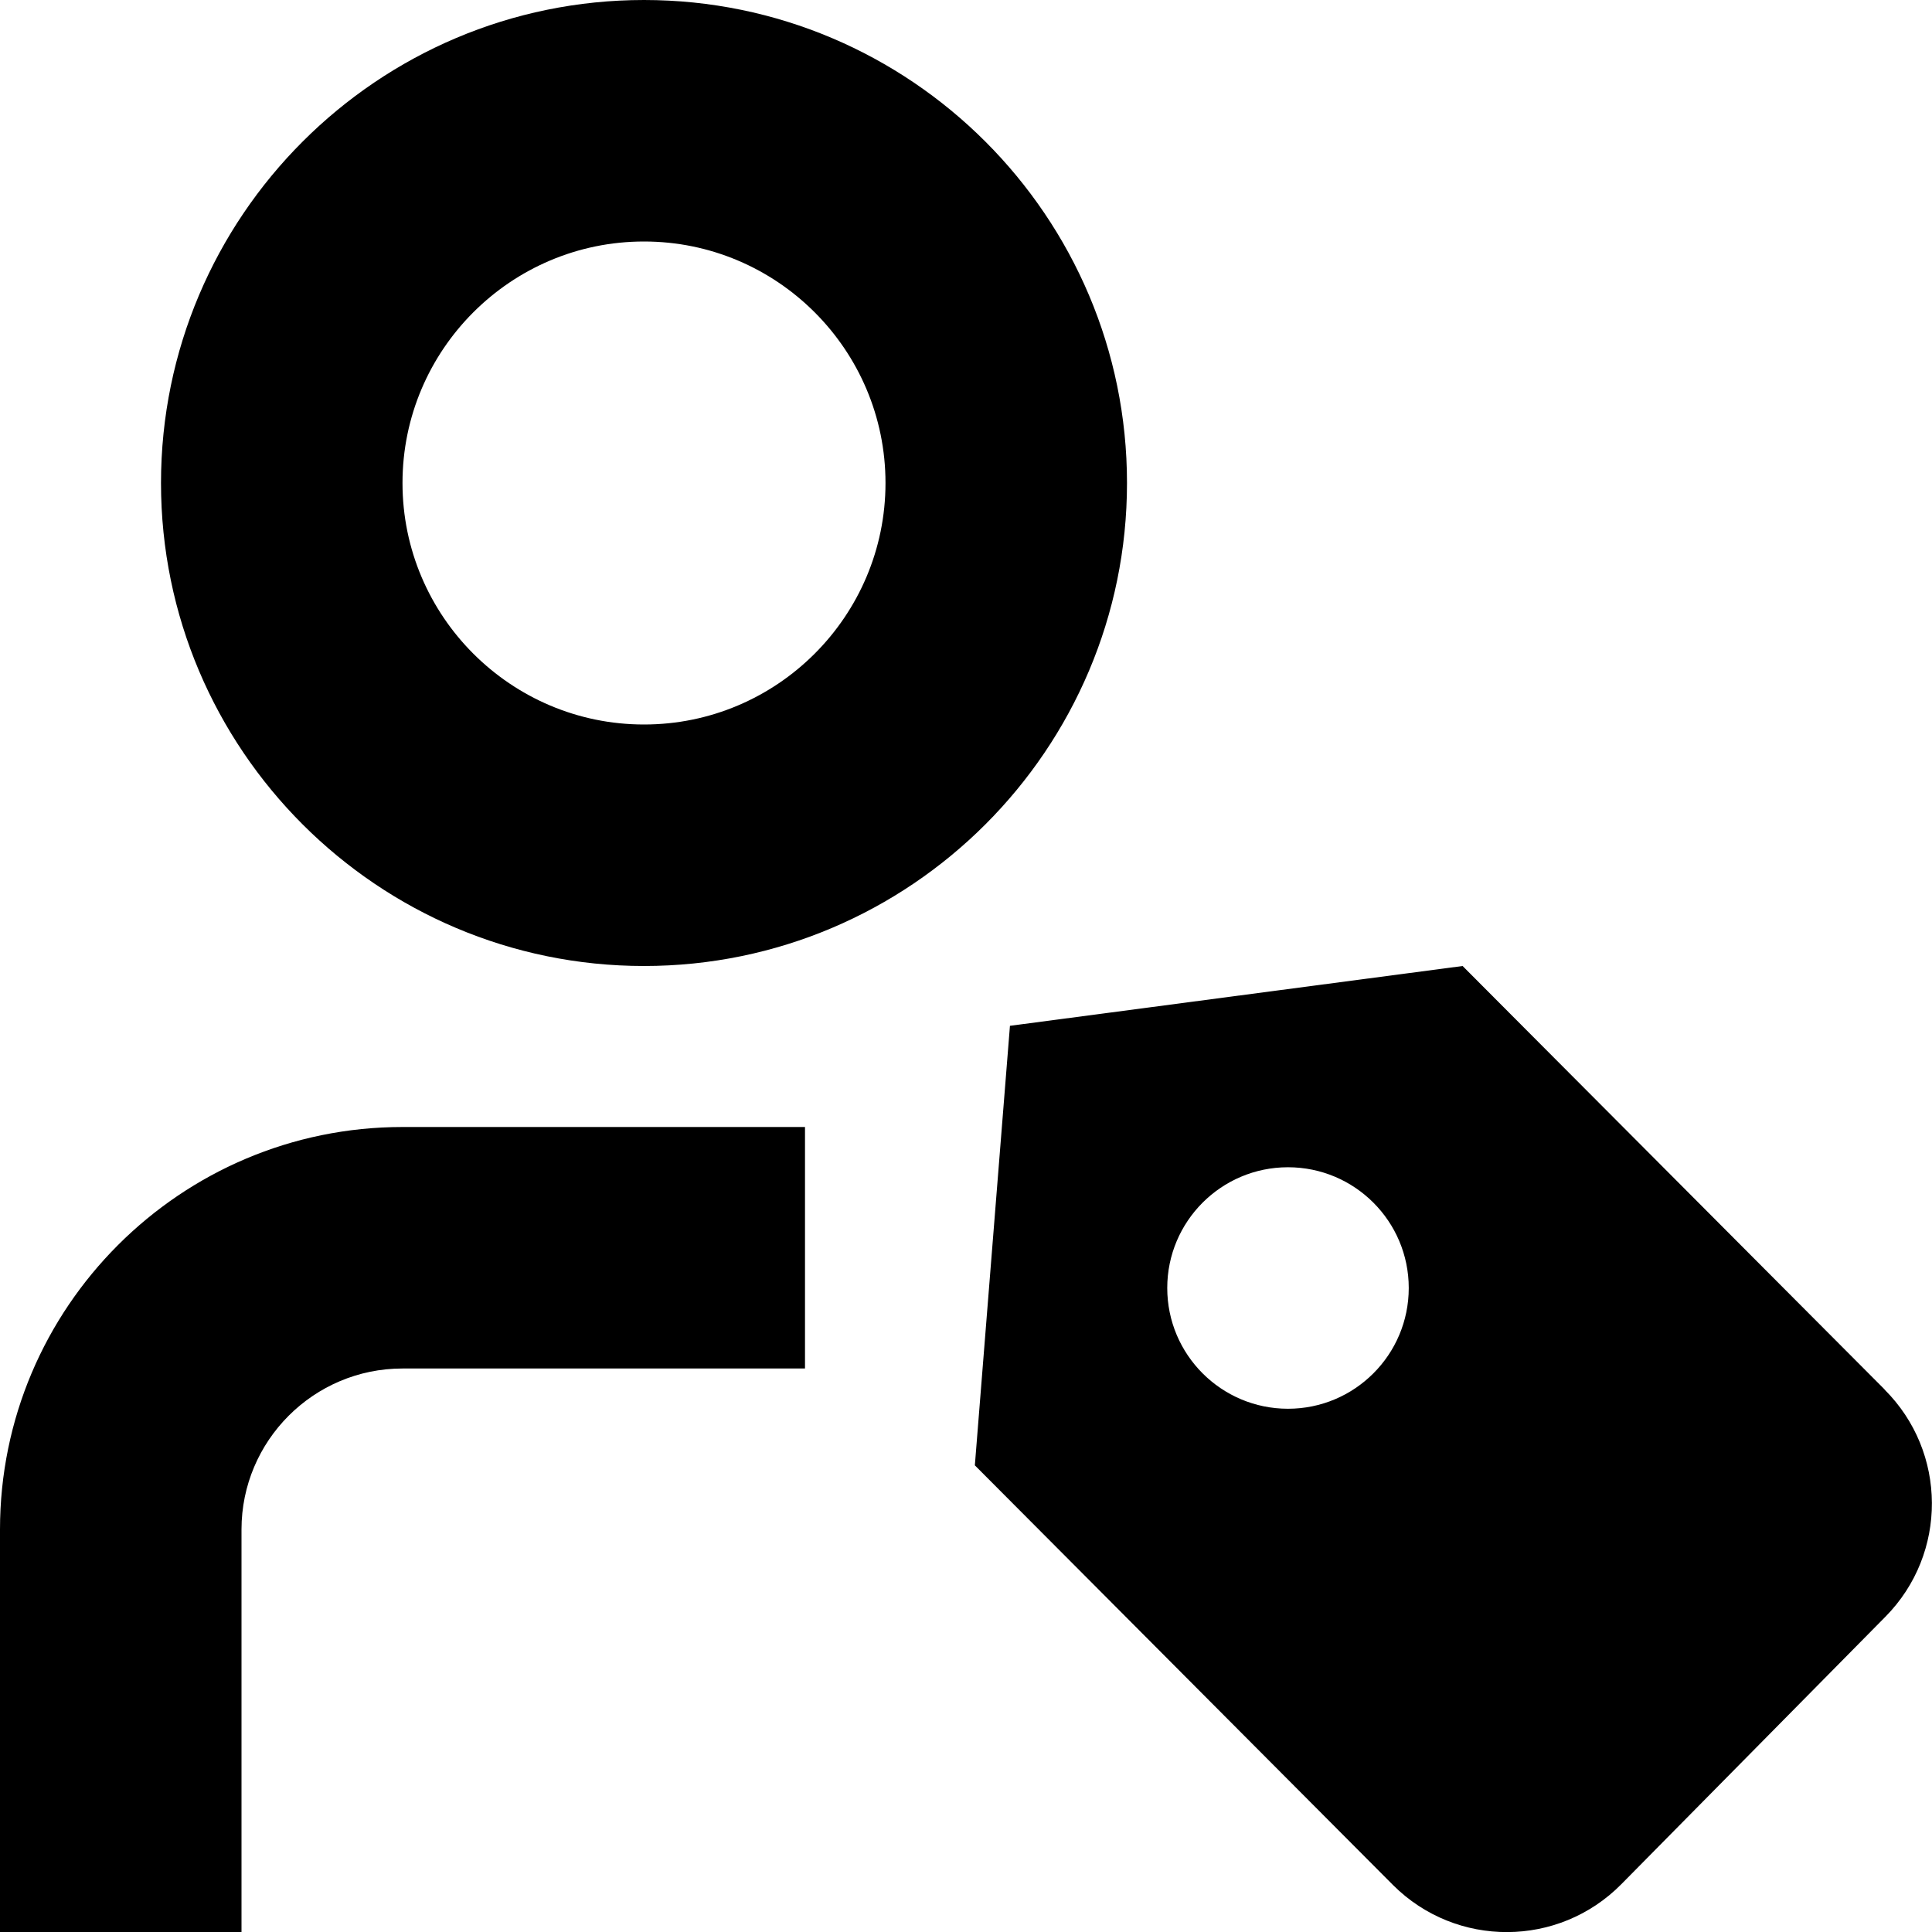 <?xml version="1.0" encoding="UTF-8"?>
<svg xmlns="http://www.w3.org/2000/svg" id="Layer_1" data-name="Layer 1" viewBox="0 0 24 24">
  <path d="m23.411,17.26l-5.242-5.26-5.623.743-.436,5.46,5.196,5.215c.785.782,2.056.777,2.835-.012l3.281-3.323c.774-.784.768-2.045-.012-2.822Zm-7.411.24c-.828,0-1.5-.672-1.5-1.5s.672-1.5,1.5-1.5,1.5.672,1.5,1.5-.672,1.5-1.5,1.5Zm-8-5.5c3.309,0,6-2.691,6-6S11.309,0,8,0,2,2.691,2,6s2.691,6,6,6Zm0-9c1.654,0,3,1.346,3,3s-1.346,3-3,3-3-1.346-3-3,1.346-3,3-3Zm-3,11h5v3h-5c-1.103,0-2,.897-2,2v5H0v-5c0-2.757,2.243-5,5-5Z"/>
</svg>
